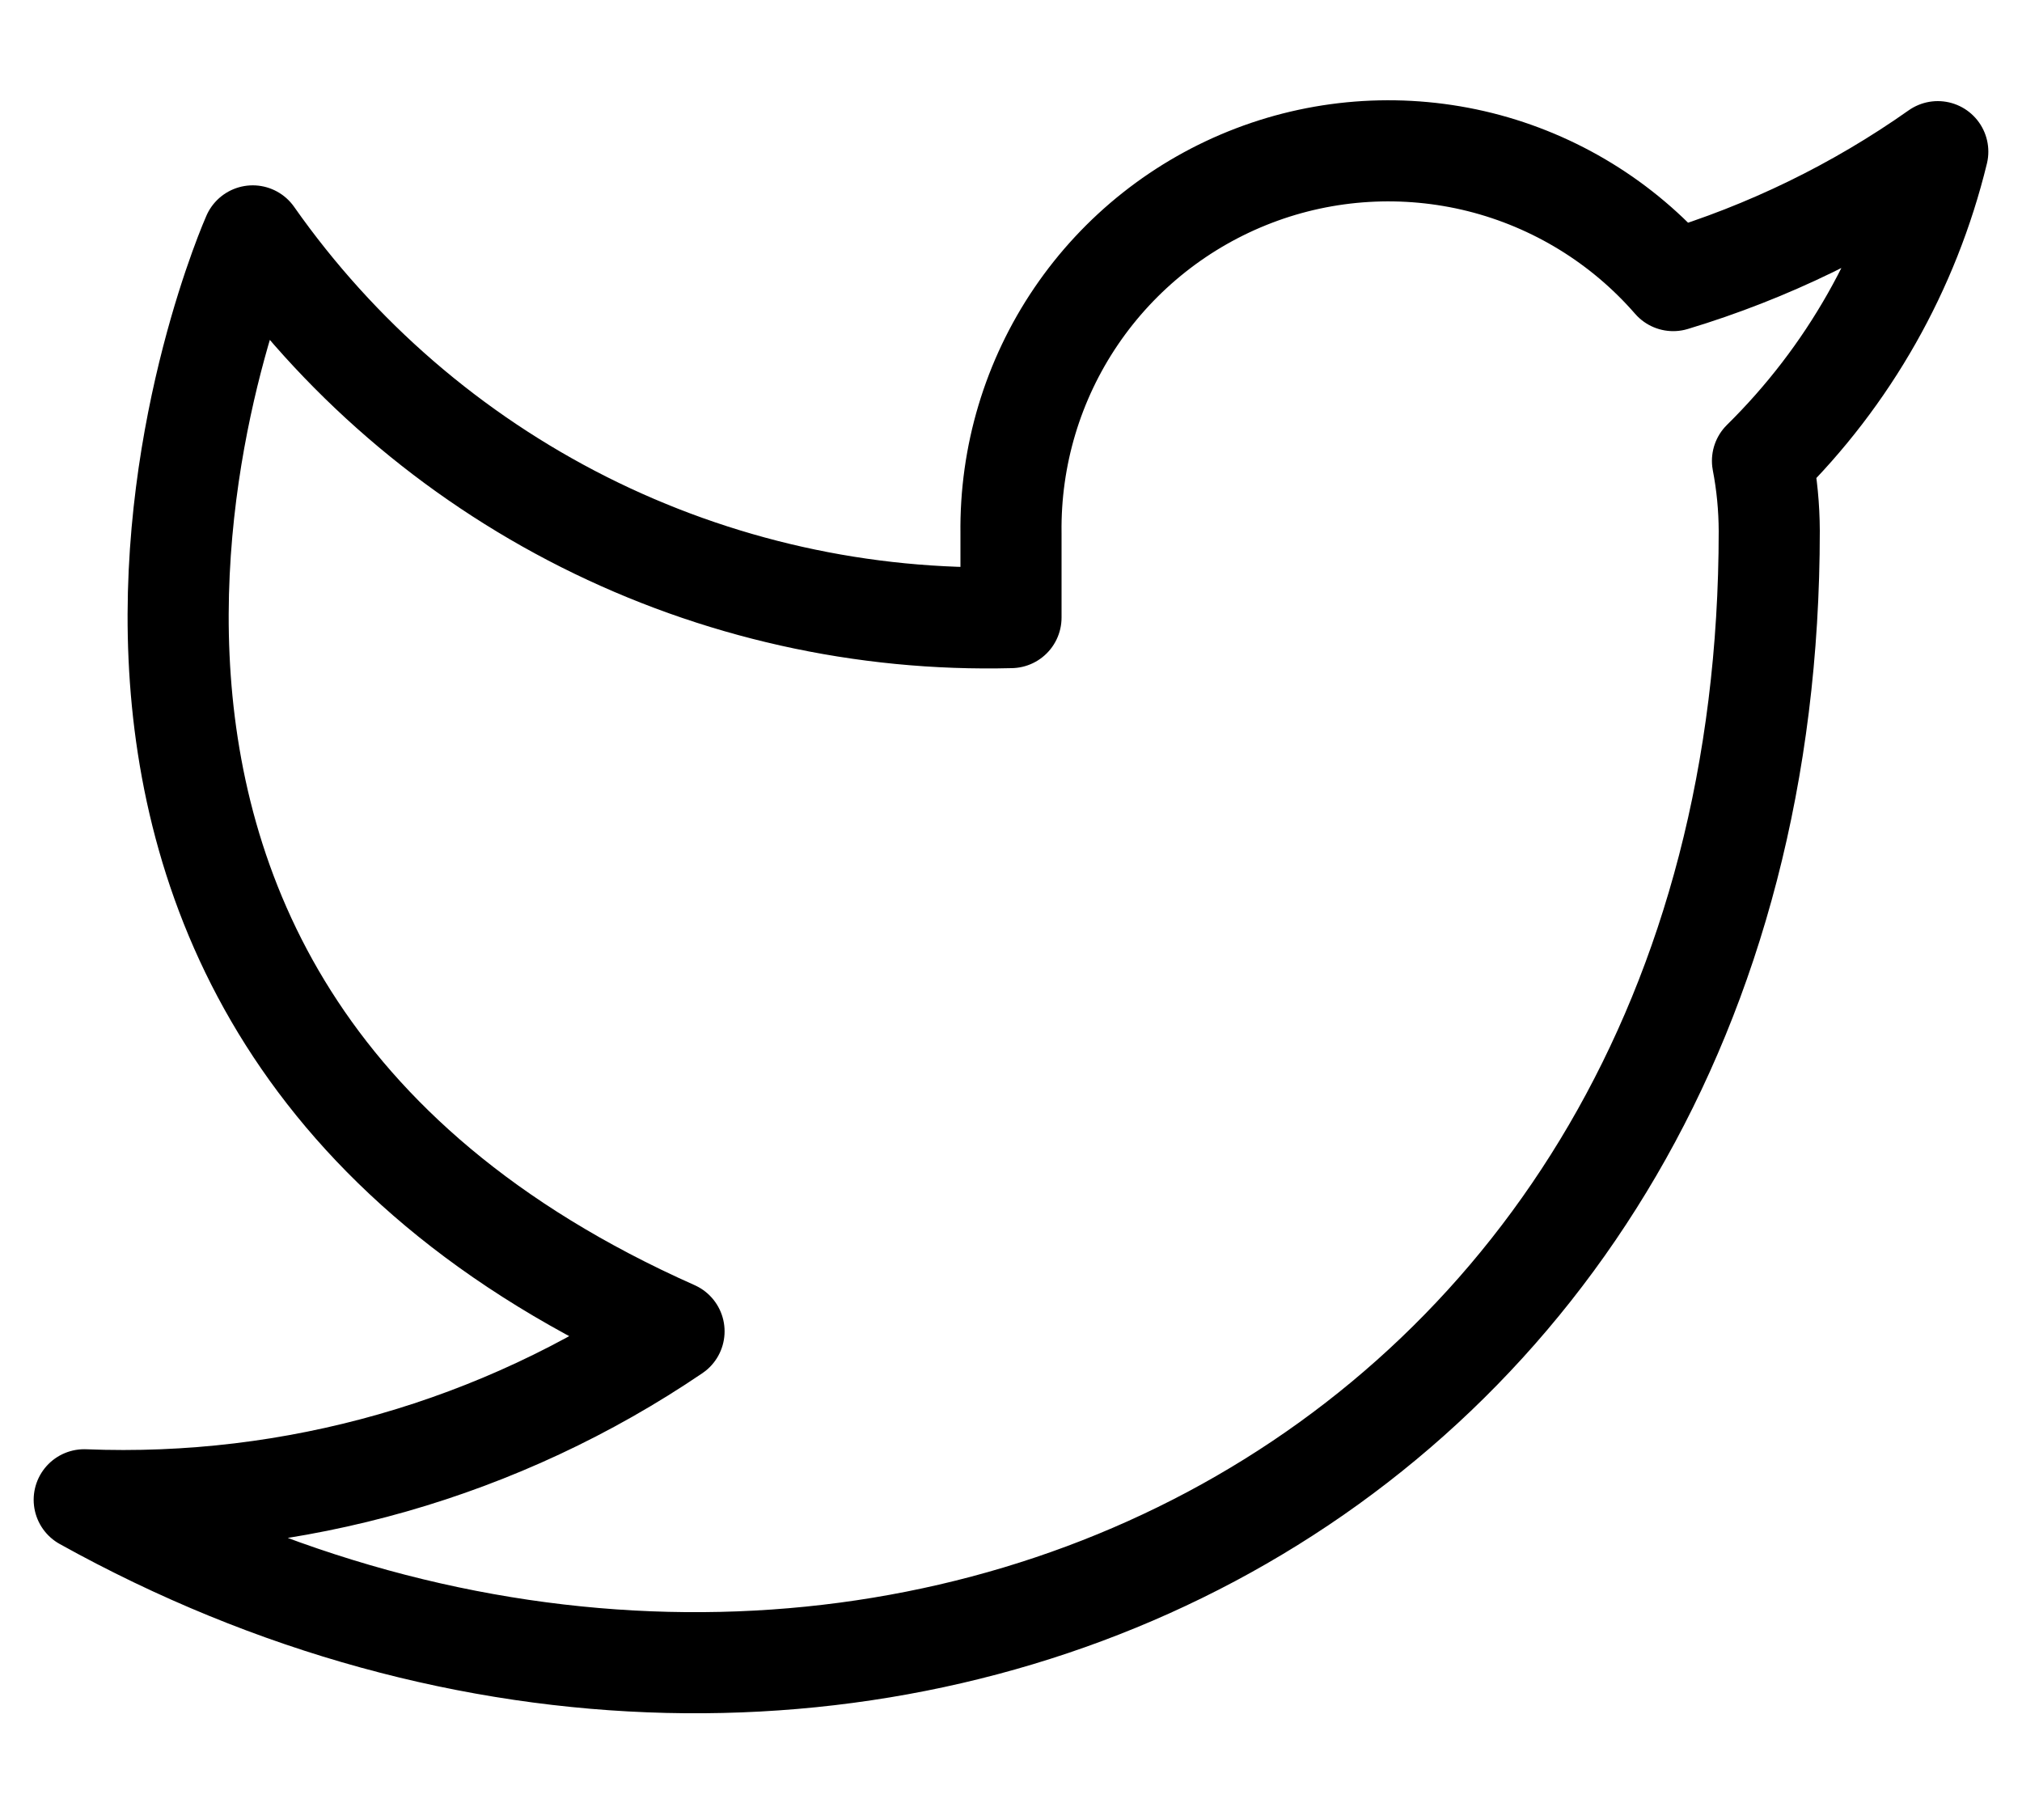<svg stroke="currentColor" width="20" height="18" viewBox="0 0 20 18" fill="none" xmlns="http://www.w3.org/2000/svg">
<path d="M19.167 1.5C18.369 2.063 17.485 2.493 16.55 2.775C16.048 2.198 15.381 1.789 14.639 1.603C13.897 1.418 13.116 1.464 12.402 1.737C11.687 2.01 11.074 2.495 10.644 3.128C10.214 3.761 9.99 4.51 10 5.275V6.108C8.535 6.146 7.084 5.821 5.776 5.163C4.467 4.504 3.342 3.532 2.5 2.333C2.5 2.333 -0.833 9.833 6.667 13.167C4.95 14.332 2.906 14.916 0.833 14.833C8.333 19 17.5 14.833 17.5 5.25C17.499 5.018 17.477 4.786 17.433 4.558C18.284 3.72 18.884 2.661 19.167 1.5V1.5Z" stroke-linecap="round" stroke-linejoin="round"/>
</svg>
